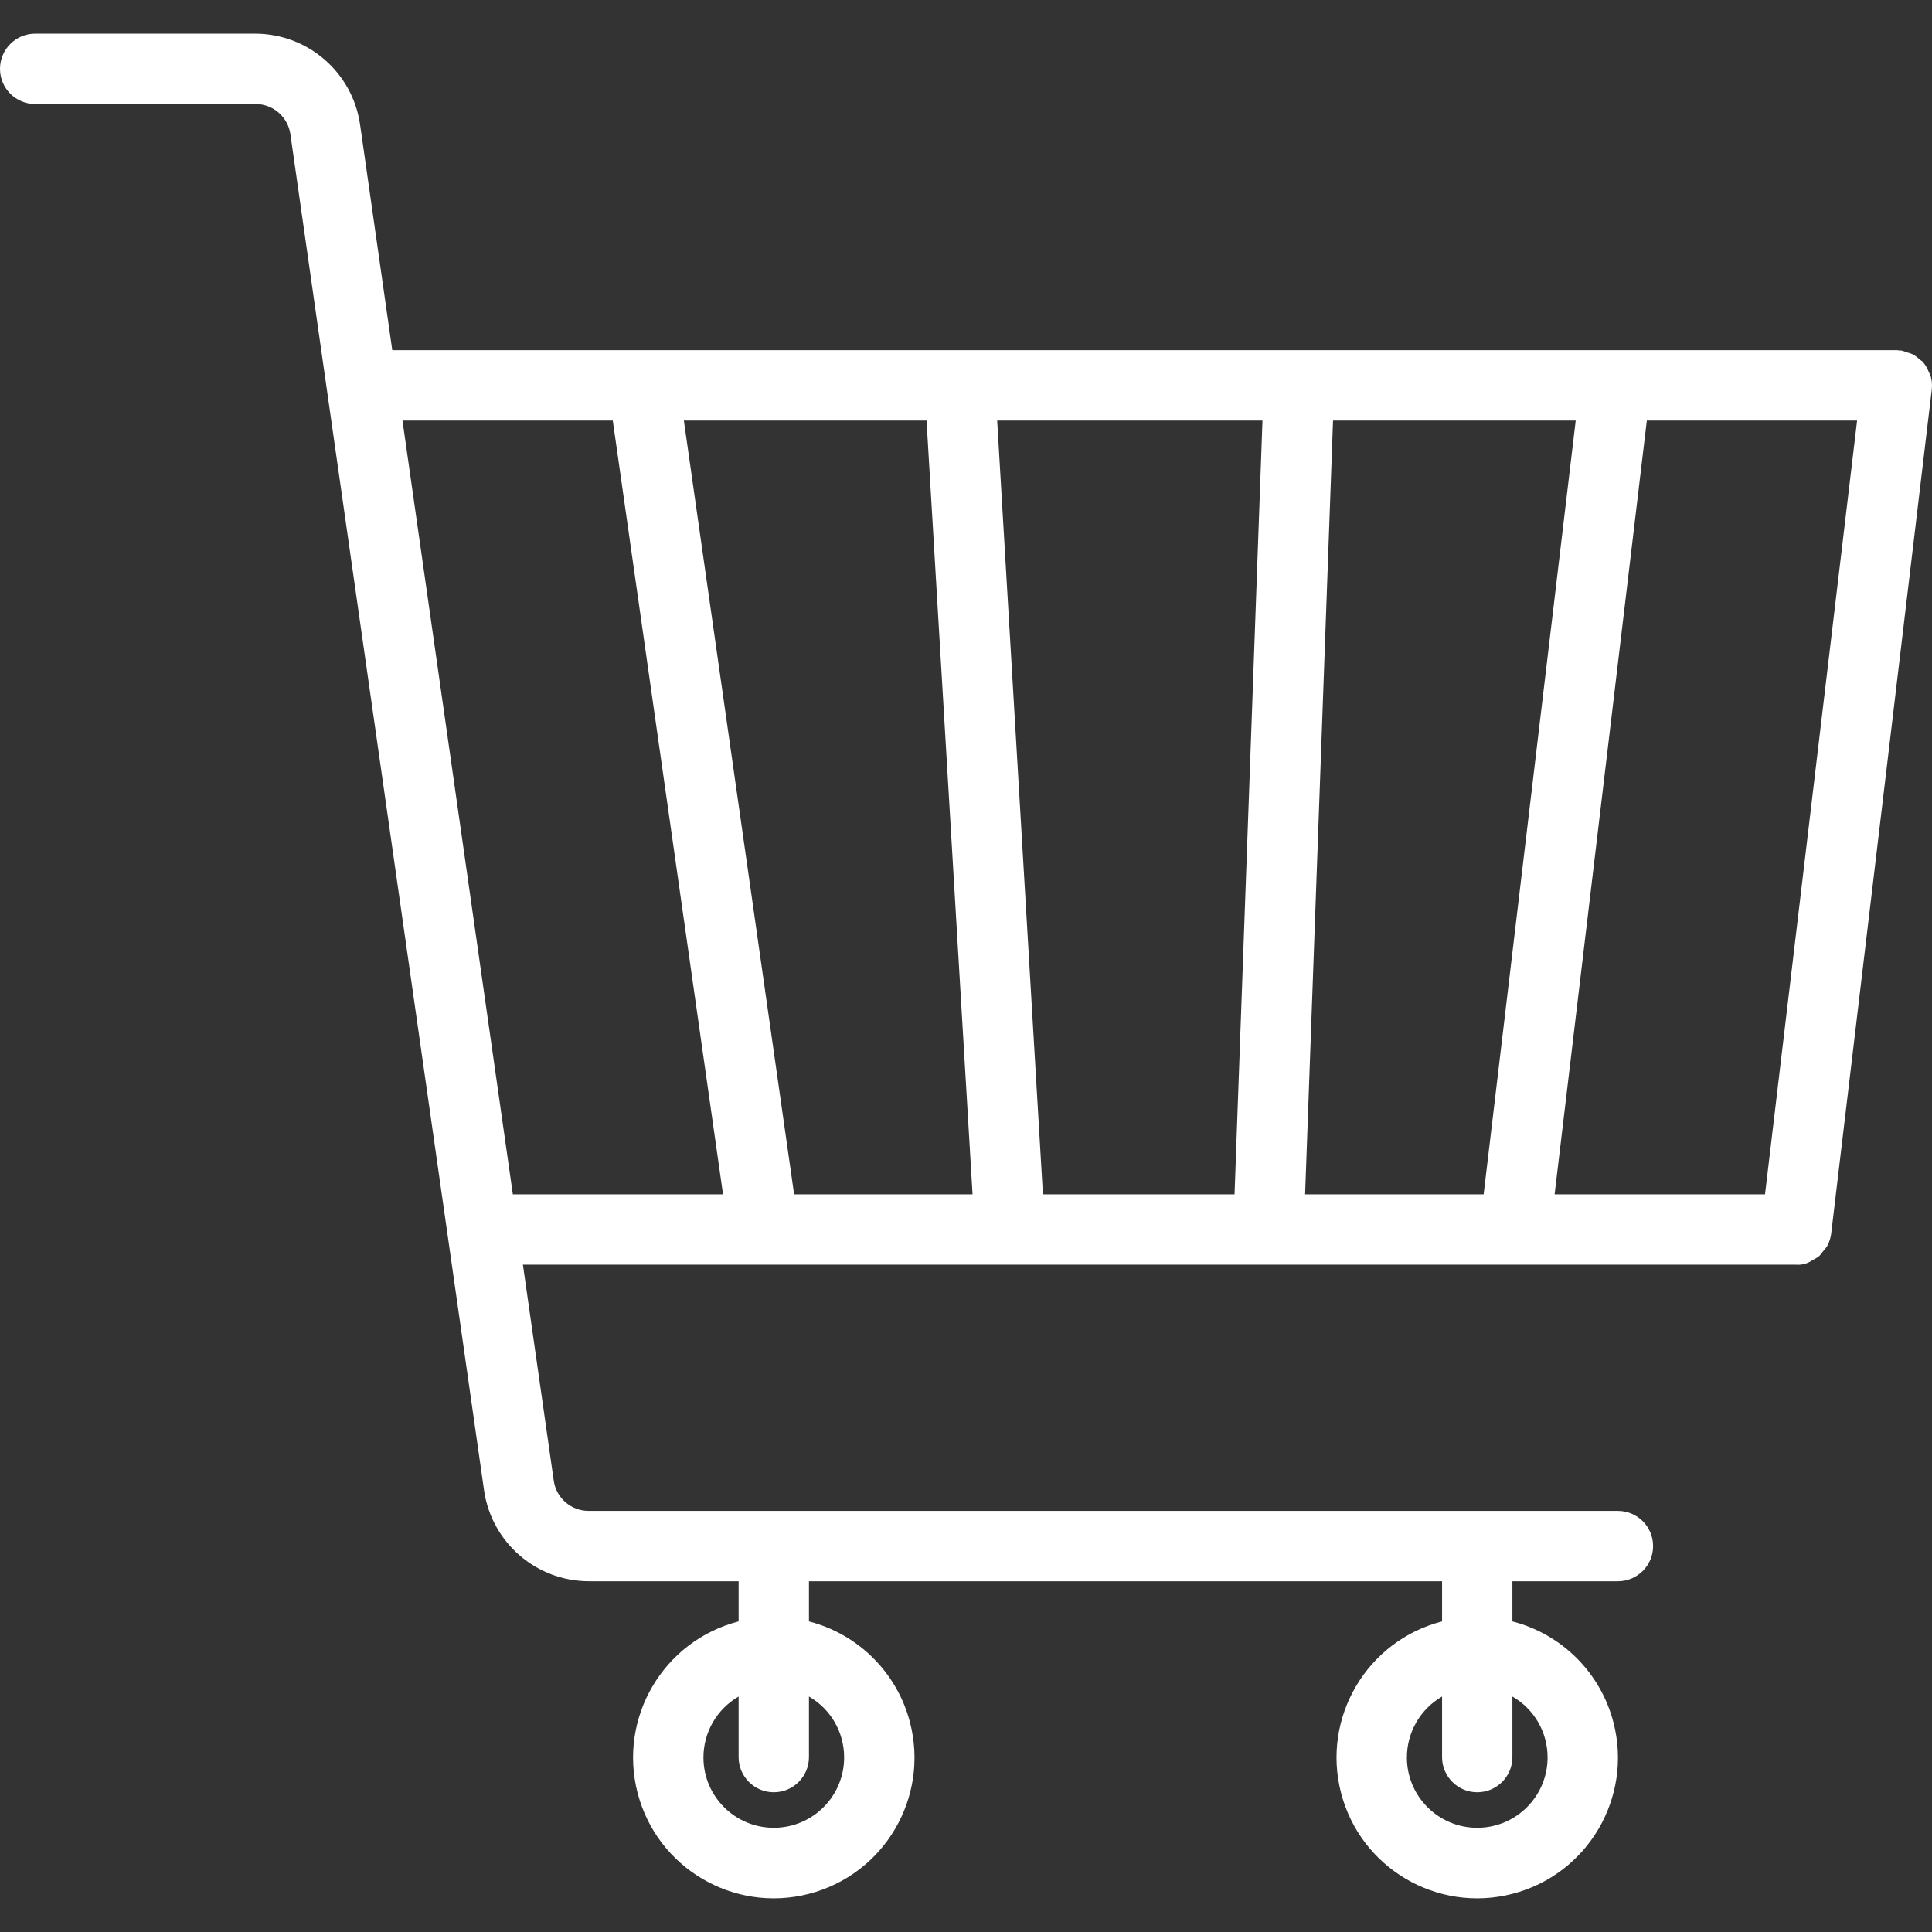 <?xml version="1.0" encoding="iso-8859-1"?>
<!-- Generator: Adobe Illustrator 19.0.0, SVG Export Plug-In . SVG Version: 6.00 Build 0)  -->
<svg xmlns="http://www.w3.org/2000/svg" xmlns:xlink="http://www.w3.org/1999/xlink" version="1.1" id="Capa_1" x="0px" y="0px" viewBox="0 0 439.436 439.436" style="enable-background:new 0 0 439.436 439.436;" xml:space="preserve" width="512px" height="512px">
<rect x="0" y="0" width="439.436" height="439.436" fill="#333333" stroke="none"/>
<g>
	<g>
		<path d="M439.08,85.342c-0.114-0.258-0.242-0.509-0.384-0.752c-0.284-0.736-0.674-1.426-1.16-2.048    c-0.048-0.064-0.064-0.144-0.112-0.2c-0.256-0.208-0.523-0.403-0.8-0.584c-0.481-0.46-1.019-0.858-1.6-1.184    c-0.433-0.188-0.883-0.336-1.344-0.44c-0.414-0.183-0.846-0.325-1.288-0.424c-0.168,0-0.32,0.048-0.488,0    c-0.168-0.048-0.304-0.056-0.464-0.056H89.224l-7.336-51.4c-1.74-11.795-11.837-20.55-23.76-20.6H8c-4.418,0-8,3.582-8,8    s3.582,8,8,8h50.128c3.98-0.001,7.355,2.924,7.92,6.864l44.064,308.536c1.74,11.795,11.837,20.55,23.76,20.6H168v9.136    c-17.112,4.418-27.402,21.872-22.984,38.984c4.418,17.112,21.872,27.402,38.984,22.984s27.402-21.872,22.984-38.984    c-2.91-11.272-11.712-20.074-22.984-22.984v-9.136h144v9.136c-17.112,4.418-27.402,21.872-22.984,38.984    c4.418,17.112,21.872,27.402,38.984,22.984c17.112-4.418,27.402-21.872,22.984-38.984c-2.91-11.272-11.712-20.074-22.984-22.984    v-9.136h24c4.418,0,8-3.582,8-8s-3.582-8-8-8H133.872c-3.98,0-7.355-2.924-7.92-6.864l-7.016-49.136h289.6    c1.319,0.108,2.634-0.261,3.704-1.04c0.569-0.262,1.106-0.59,1.6-0.976c0.277-0.296,0.528-0.614,0.752-0.952    c0.38-0.39,0.718-0.819,1.008-1.28c0.474-0.871,0.78-1.824,0.904-2.808l22.88-192C439.511,87.504,439.407,86.395,439.08,85.342z     M336,407.654c4.418,0,8-3.582,8-8v-13.776c4.934,2.835,7.983,8.085,8,13.776c0.044,8.836-7.083,16.036-15.919,16.08    c-8.836,0.044-16.036-7.083-16.08-15.919c-0.029-5.745,3.024-11.064,8-13.937v13.776C328,404.073,331.582,407.654,336,407.654z     M176,407.654c4.418,0,8-3.582,8-8v-13.776c4.934,2.835,7.983,8.085,8,13.776c0.044,8.836-7.083,16.036-15.919,16.08    c-8.836,0.044-16.036-7.083-16.08-15.919c-0.029-5.745,3.024-11.064,8-13.937v13.776C168,404.073,171.582,407.654,176,407.654z     M116.648,271.654l-25.104-176h47.832l25.08,176H116.648z M180.624,271.654l-25.08-176h55.2l10.464,176H180.624z M280.8,271.654    h-43.584l-10.408-176h60.344L280.8,271.654z M296.848,271.654l6.352-176h55.2l-20.944,176H296.848z M401.456,271.654H353.6    l20.976-176H422.4L401.456,271.654z" fill="#FFFFFF"/>
	</g>
</g>
<g>
</g>
<g>
</g>
<g>
</g>
<g>
</g>
<g>
</g>
<g>
</g>
<g>
</g>
<g>
</g>
<g>
</g>
<g>
</g>
<g>
</g>
<g>
</g>
<g>
</g>
<g>
</g>
<g>
</g>
</svg>
